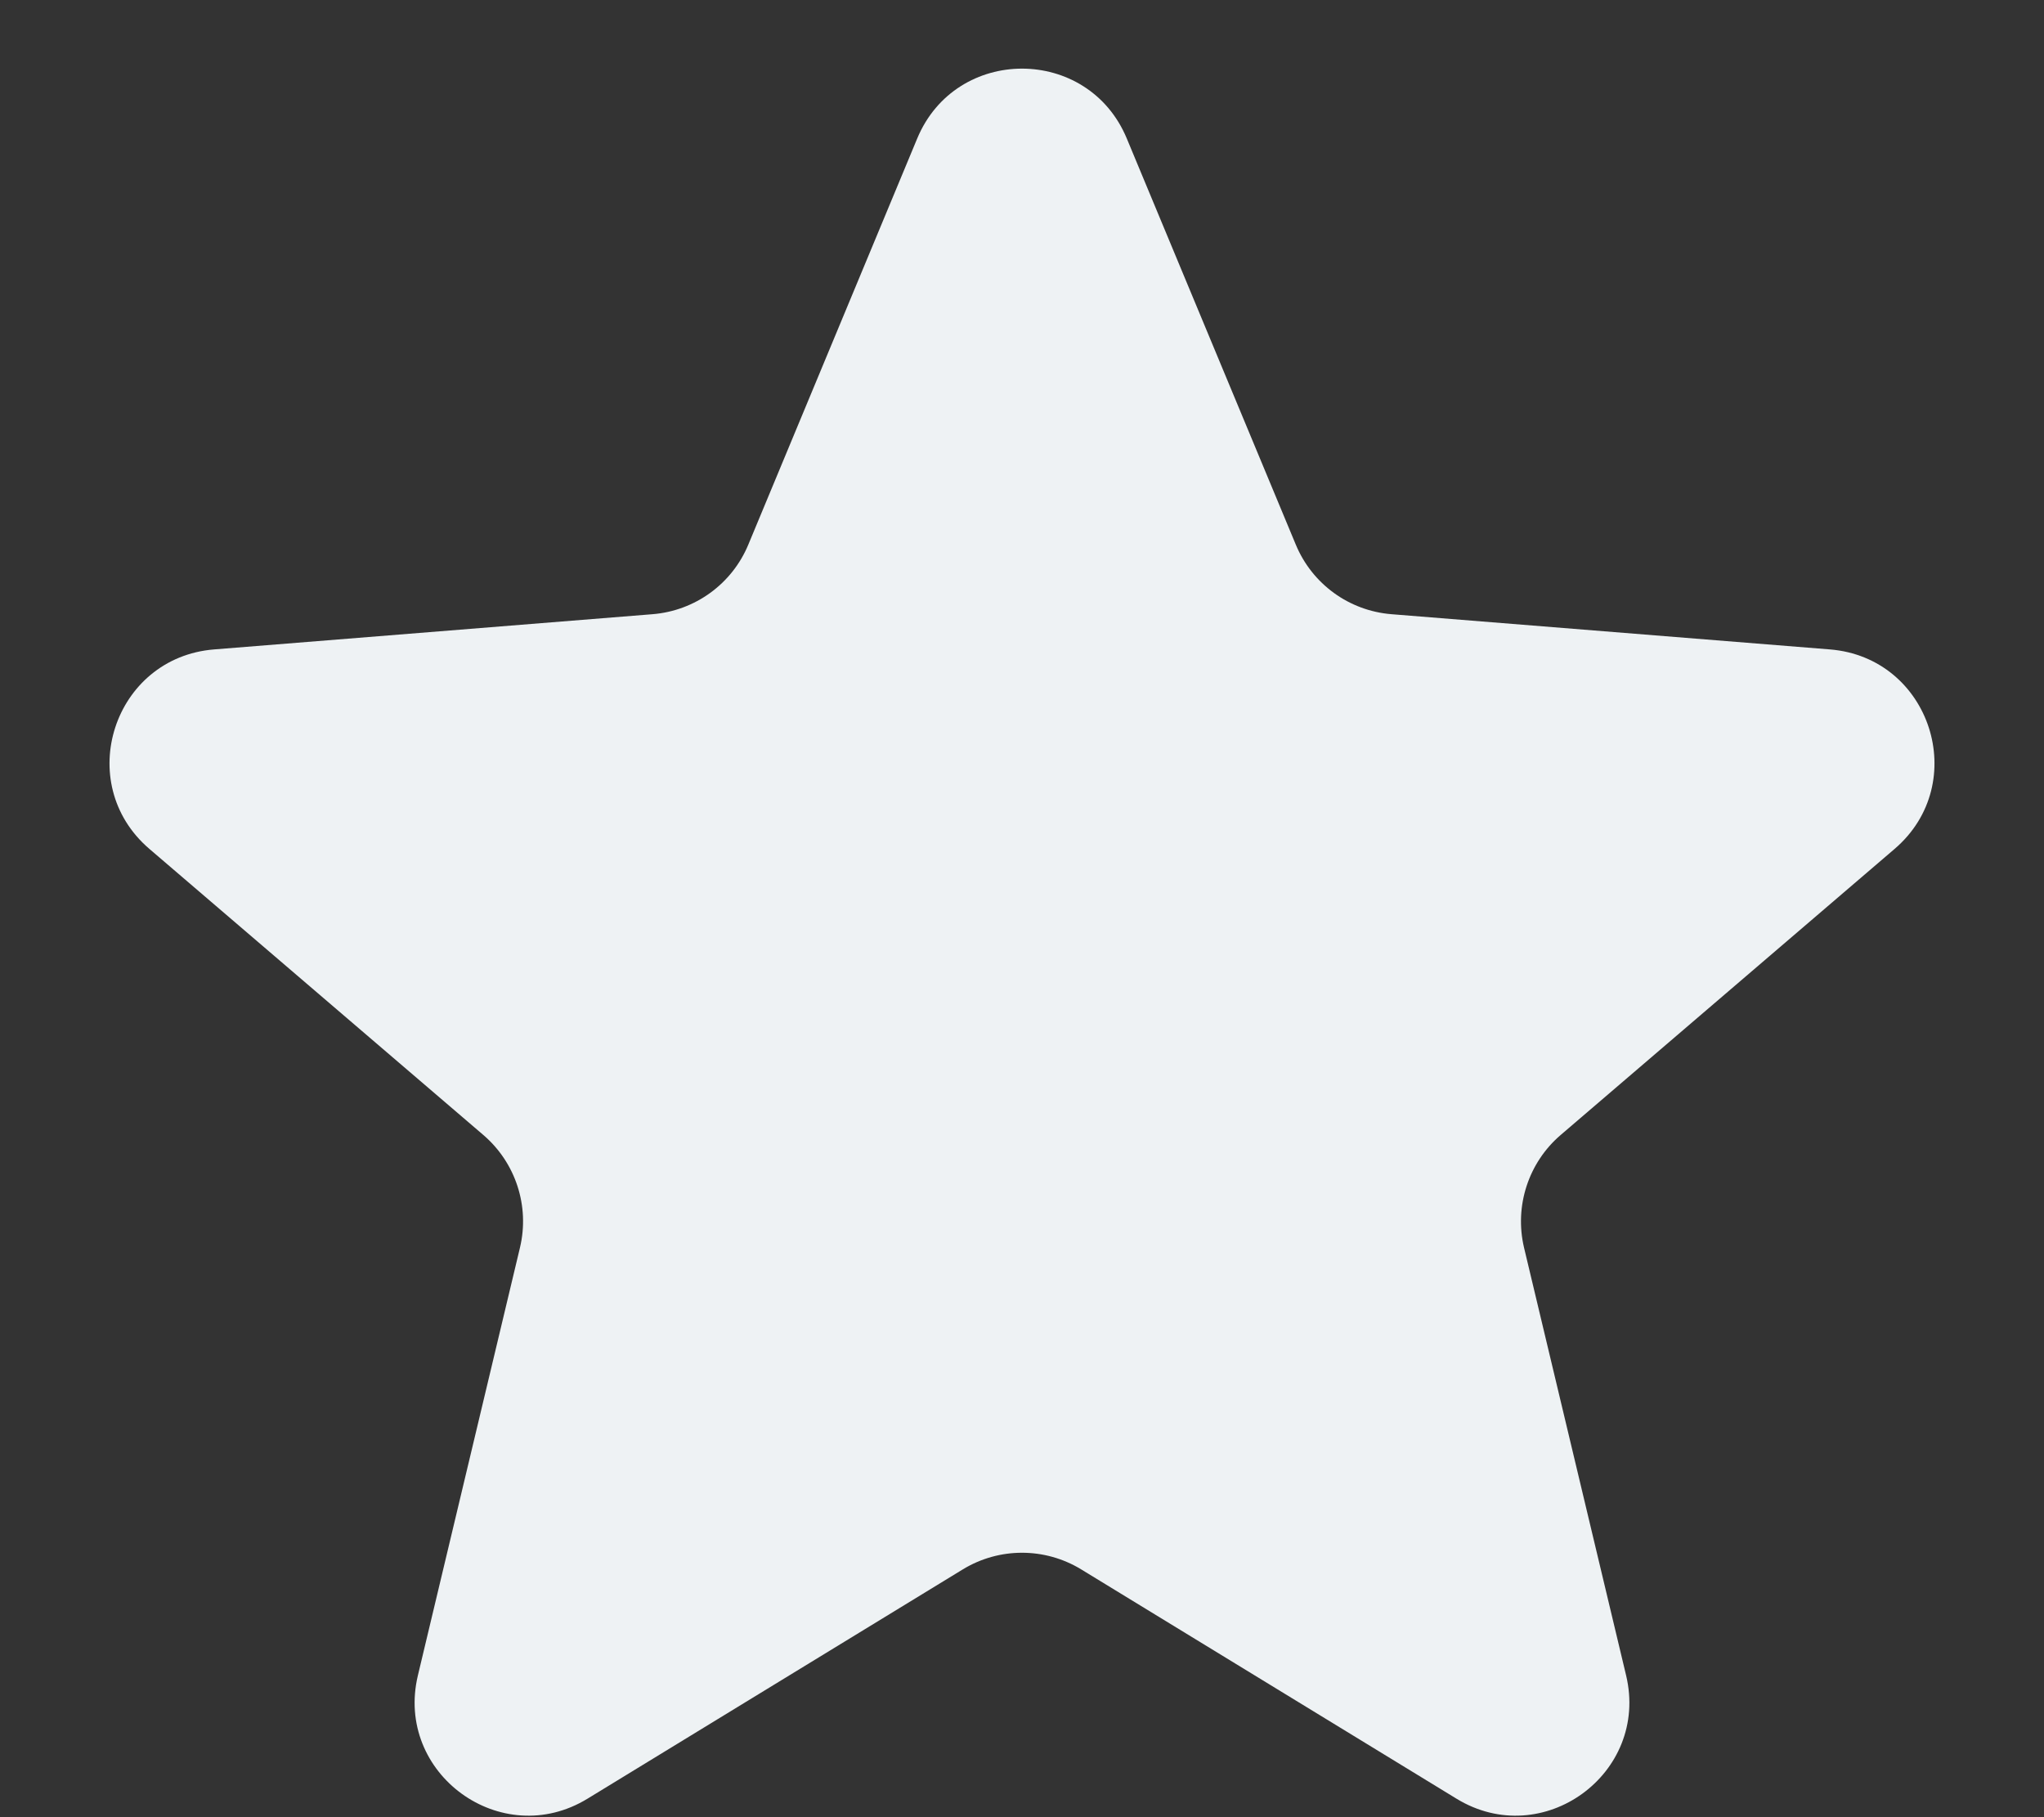 <svg viewBox="0 0 18 16" fill="none" xmlns="http://www.w3.org/2000/svg">
<rect x="0" y="0" width="18" height="16" fill="#333333" stroke="none"/>
<path d="M8.077 1.22C8.418 0.399 9.582 0.399 9.923 1.22L11.411 4.795C11.555 5.142 11.88 5.378 12.254 5.408L16.114 5.718C17.001 5.789 17.36 6.895 16.685 7.474L13.744 9.993C13.459 10.237 13.335 10.62 13.421 10.985L14.32 14.752C14.526 15.617 13.585 16.301 12.826 15.837L9.521 13.818C9.201 13.623 8.799 13.623 8.479 13.818L5.174 15.837C4.415 16.301 3.474 15.617 3.68 14.752L4.579 10.985C4.666 10.62 4.541 10.237 4.256 9.993L1.315 7.474C0.64 6.895 0.999 5.789 1.886 5.718L5.746 5.408C6.12 5.378 6.446 5.142 6.59 4.795L8.077 1.22Z" fill="#EEF2F4"/>
</svg>
